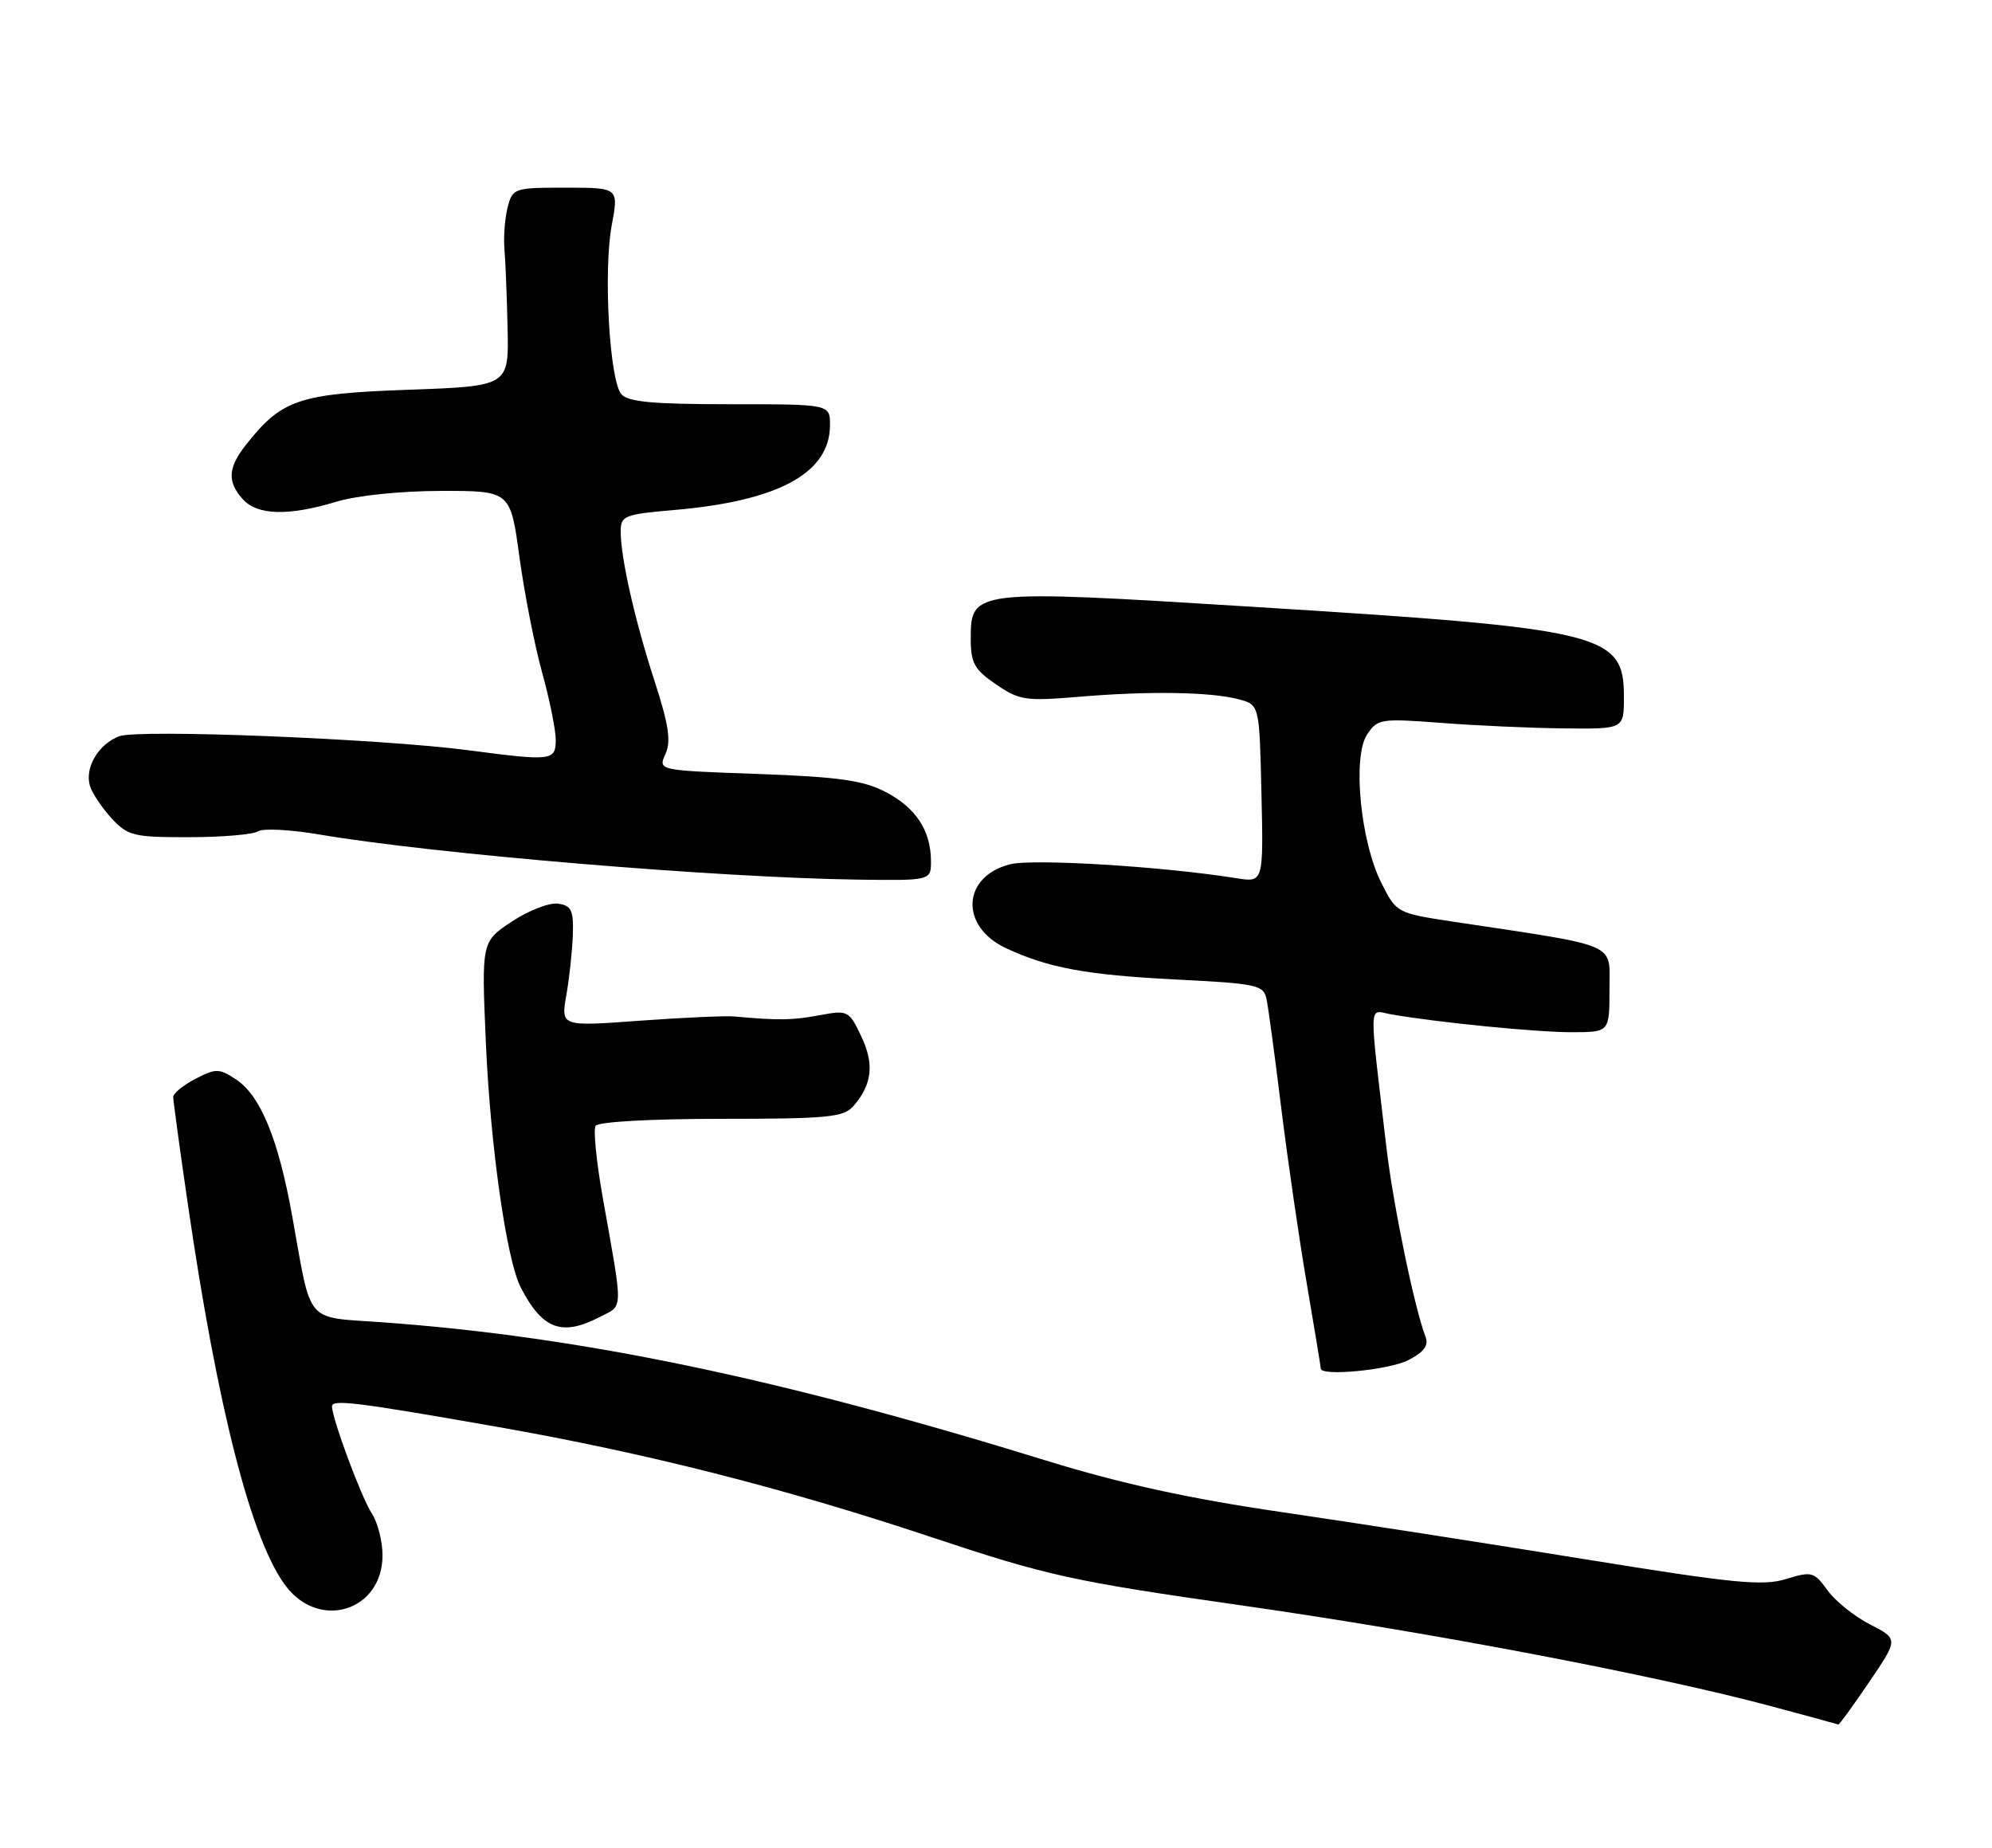 <?xml version="1.0" encoding="UTF-8" standalone="no"?>
<!DOCTYPE svg PUBLIC "-//W3C//DTD SVG 1.1//EN" "http://www.w3.org/Graphics/SVG/1.1/DTD/svg11.dtd" >
<svg xmlns="http://www.w3.org/2000/svg" xmlns:xlink="http://www.w3.org/1999/xlink" version="1.1" viewBox="0 0 276 256">
 <g >
 <path fill="currentColor"
d=" M 258.98 233.03 C 263.03 227.06 263.03 227.06 259.13 225.06 C 256.98 223.97 254.32 221.84 253.22 220.33 C 251.34 217.74 251.03 217.66 247.45 218.76 C 244.21 219.75 240.19 219.35 219.58 216.01 C 206.34 213.86 187.40 210.92 177.50 209.47 C 164.70 207.60 155.31 205.54 145.00 202.36 C 107.93 190.91 80.40 185.17 53.02 183.19 C 42.11 182.40 43.23 183.71 40.49 168.50 C 38.56 157.76 36.09 151.76 32.67 149.52 C 30.36 148.00 29.90 148.00 27.08 149.46 C 25.38 150.34 24.00 151.47 24.00 151.97 C 24.00 152.48 24.90 159.10 26.01 166.70 C 30.15 195.17 34.85 213.50 39.62 219.75 C 44.32 225.91 53.00 223.14 53.00 215.46 C 53.00 213.52 52.33 210.91 51.51 209.66 C 50.06 207.44 46.00 196.52 46.00 194.83 C 46.00 193.83 49.41 194.25 69.00 197.69 C 89.52 201.30 108.63 206.15 128.95 212.92 C 145.16 218.32 148.46 219.05 172.24 222.44 C 198.55 226.20 229.42 232.09 245.50 236.40 C 250.45 237.73 254.60 238.86 254.71 238.91 C 254.83 238.96 256.75 236.31 258.98 233.03 Z  M 195.13 188.43 C 197.31 187.30 197.98 186.39 197.51 185.18 C 196.00 181.29 193.02 166.89 192.10 159.00 C 189.64 138.06 189.58 139.97 192.72 140.52 C 199.11 141.64 212.82 143.00 217.72 143.00 C 223.00 143.00 223.00 143.00 223.00 137.09 C 223.00 130.49 224.64 131.20 201.50 127.71 C 193.51 126.50 193.50 126.50 191.39 122.31 C 188.50 116.59 187.37 104.90 189.40 101.79 C 190.85 99.58 191.27 99.51 199.71 100.15 C 204.54 100.52 212.21 100.87 216.75 100.91 C 225.00 101.00 225.00 101.00 225.00 96.57 C 225.00 87.73 222.41 87.10 173.17 84.04 C 134.87 81.66 134.50 81.70 134.50 88.47 C 134.50 91.86 135.00 92.76 138.00 94.81 C 141.23 97.02 142.11 97.15 149.50 96.53 C 159.19 95.71 167.78 95.85 171.64 96.88 C 174.50 97.64 174.50 97.64 174.78 109.95 C 175.06 122.27 175.06 122.27 171.28 121.66 C 161.09 120.03 143.05 118.93 139.92 119.74 C 133.27 121.46 132.96 128.35 139.39 131.36 C 145.24 134.09 150.51 135.06 162.77 135.69 C 174.17 136.26 175.07 136.45 175.48 138.40 C 175.73 139.56 176.64 146.34 177.52 153.48 C 178.40 160.62 179.99 171.58 181.06 177.83 C 182.13 184.08 183.00 189.38 183.00 189.60 C 183.00 190.71 192.50 189.79 195.13 188.43 Z  M 83.09 182.46 C 86.41 180.73 86.38 182.05 83.48 165.72 C 82.63 160.89 82.19 156.50 82.52 155.97 C 82.87 155.41 90.18 155.00 99.90 155.00 C 114.64 155.00 116.88 154.79 118.23 153.25 C 120.84 150.27 121.17 147.42 119.32 143.55 C 117.63 139.99 117.47 139.92 113.54 140.65 C 109.81 141.35 107.83 141.38 101.75 140.82 C 100.51 140.71 94.60 140.97 88.60 141.41 C 77.71 142.21 77.71 142.21 78.47 137.86 C 78.89 135.46 79.29 131.70 79.37 129.50 C 79.48 126.10 79.17 125.45 77.32 125.19 C 76.12 125.02 73.24 126.13 70.92 127.67 C 66.71 130.46 66.71 130.46 67.32 144.48 C 67.95 158.86 70.19 174.56 72.15 178.36 C 75.15 184.17 77.83 185.17 83.09 182.46 Z  M 128.99 119.25 C 128.96 115.03 126.88 111.88 122.67 109.70 C 119.58 108.10 116.16 107.63 105.00 107.22 C 91.17 106.73 91.17 106.73 92.20 104.46 C 93.00 102.71 92.66 100.42 90.69 94.35 C 87.94 85.88 86.00 77.29 86.00 73.60 C 86.00 71.46 86.53 71.25 93.25 70.67 C 107.87 69.43 115.00 65.55 115.00 58.87 C 115.00 56.00 115.00 56.00 101.12 56.00 C 90.43 56.00 86.98 55.68 86.08 54.60 C 84.44 52.63 83.59 37.54 84.75 31.25 C 85.73 26.00 85.73 26.00 78.38 26.00 C 71.21 26.00 71.02 26.06 70.33 28.75 C 69.95 30.26 69.75 32.85 69.89 34.50 C 70.04 36.15 70.23 41.10 70.33 45.50 C 70.50 53.50 70.50 53.50 56.50 54.00 C 41.36 54.54 39.03 55.34 34.04 61.67 C 31.57 64.82 31.47 66.75 33.65 69.17 C 35.67 71.40 40.00 71.51 46.59 69.51 C 49.46 68.64 55.49 68.02 61.11 68.01 C 70.72 68.00 70.72 68.00 71.97 77.17 C 72.66 82.22 74.07 89.41 75.11 93.16 C 76.15 96.91 77.00 101.11 77.00 102.49 C 77.00 105.39 76.46 105.46 65.00 103.95 C 52.83 102.34 19.16 100.99 16.51 102.00 C 13.61 103.10 11.68 106.41 12.48 108.93 C 12.80 109.94 14.15 111.95 15.48 113.39 C 17.72 115.80 18.53 116.00 26.20 115.98 C 30.77 115.98 35.07 115.61 35.76 115.17 C 36.45 114.73 40.27 114.93 44.26 115.61 C 59.97 118.29 99.22 121.58 118.75 121.86 C 129.00 122.00 129.00 122.00 128.99 119.25 Z "/>
</g>
</svg>